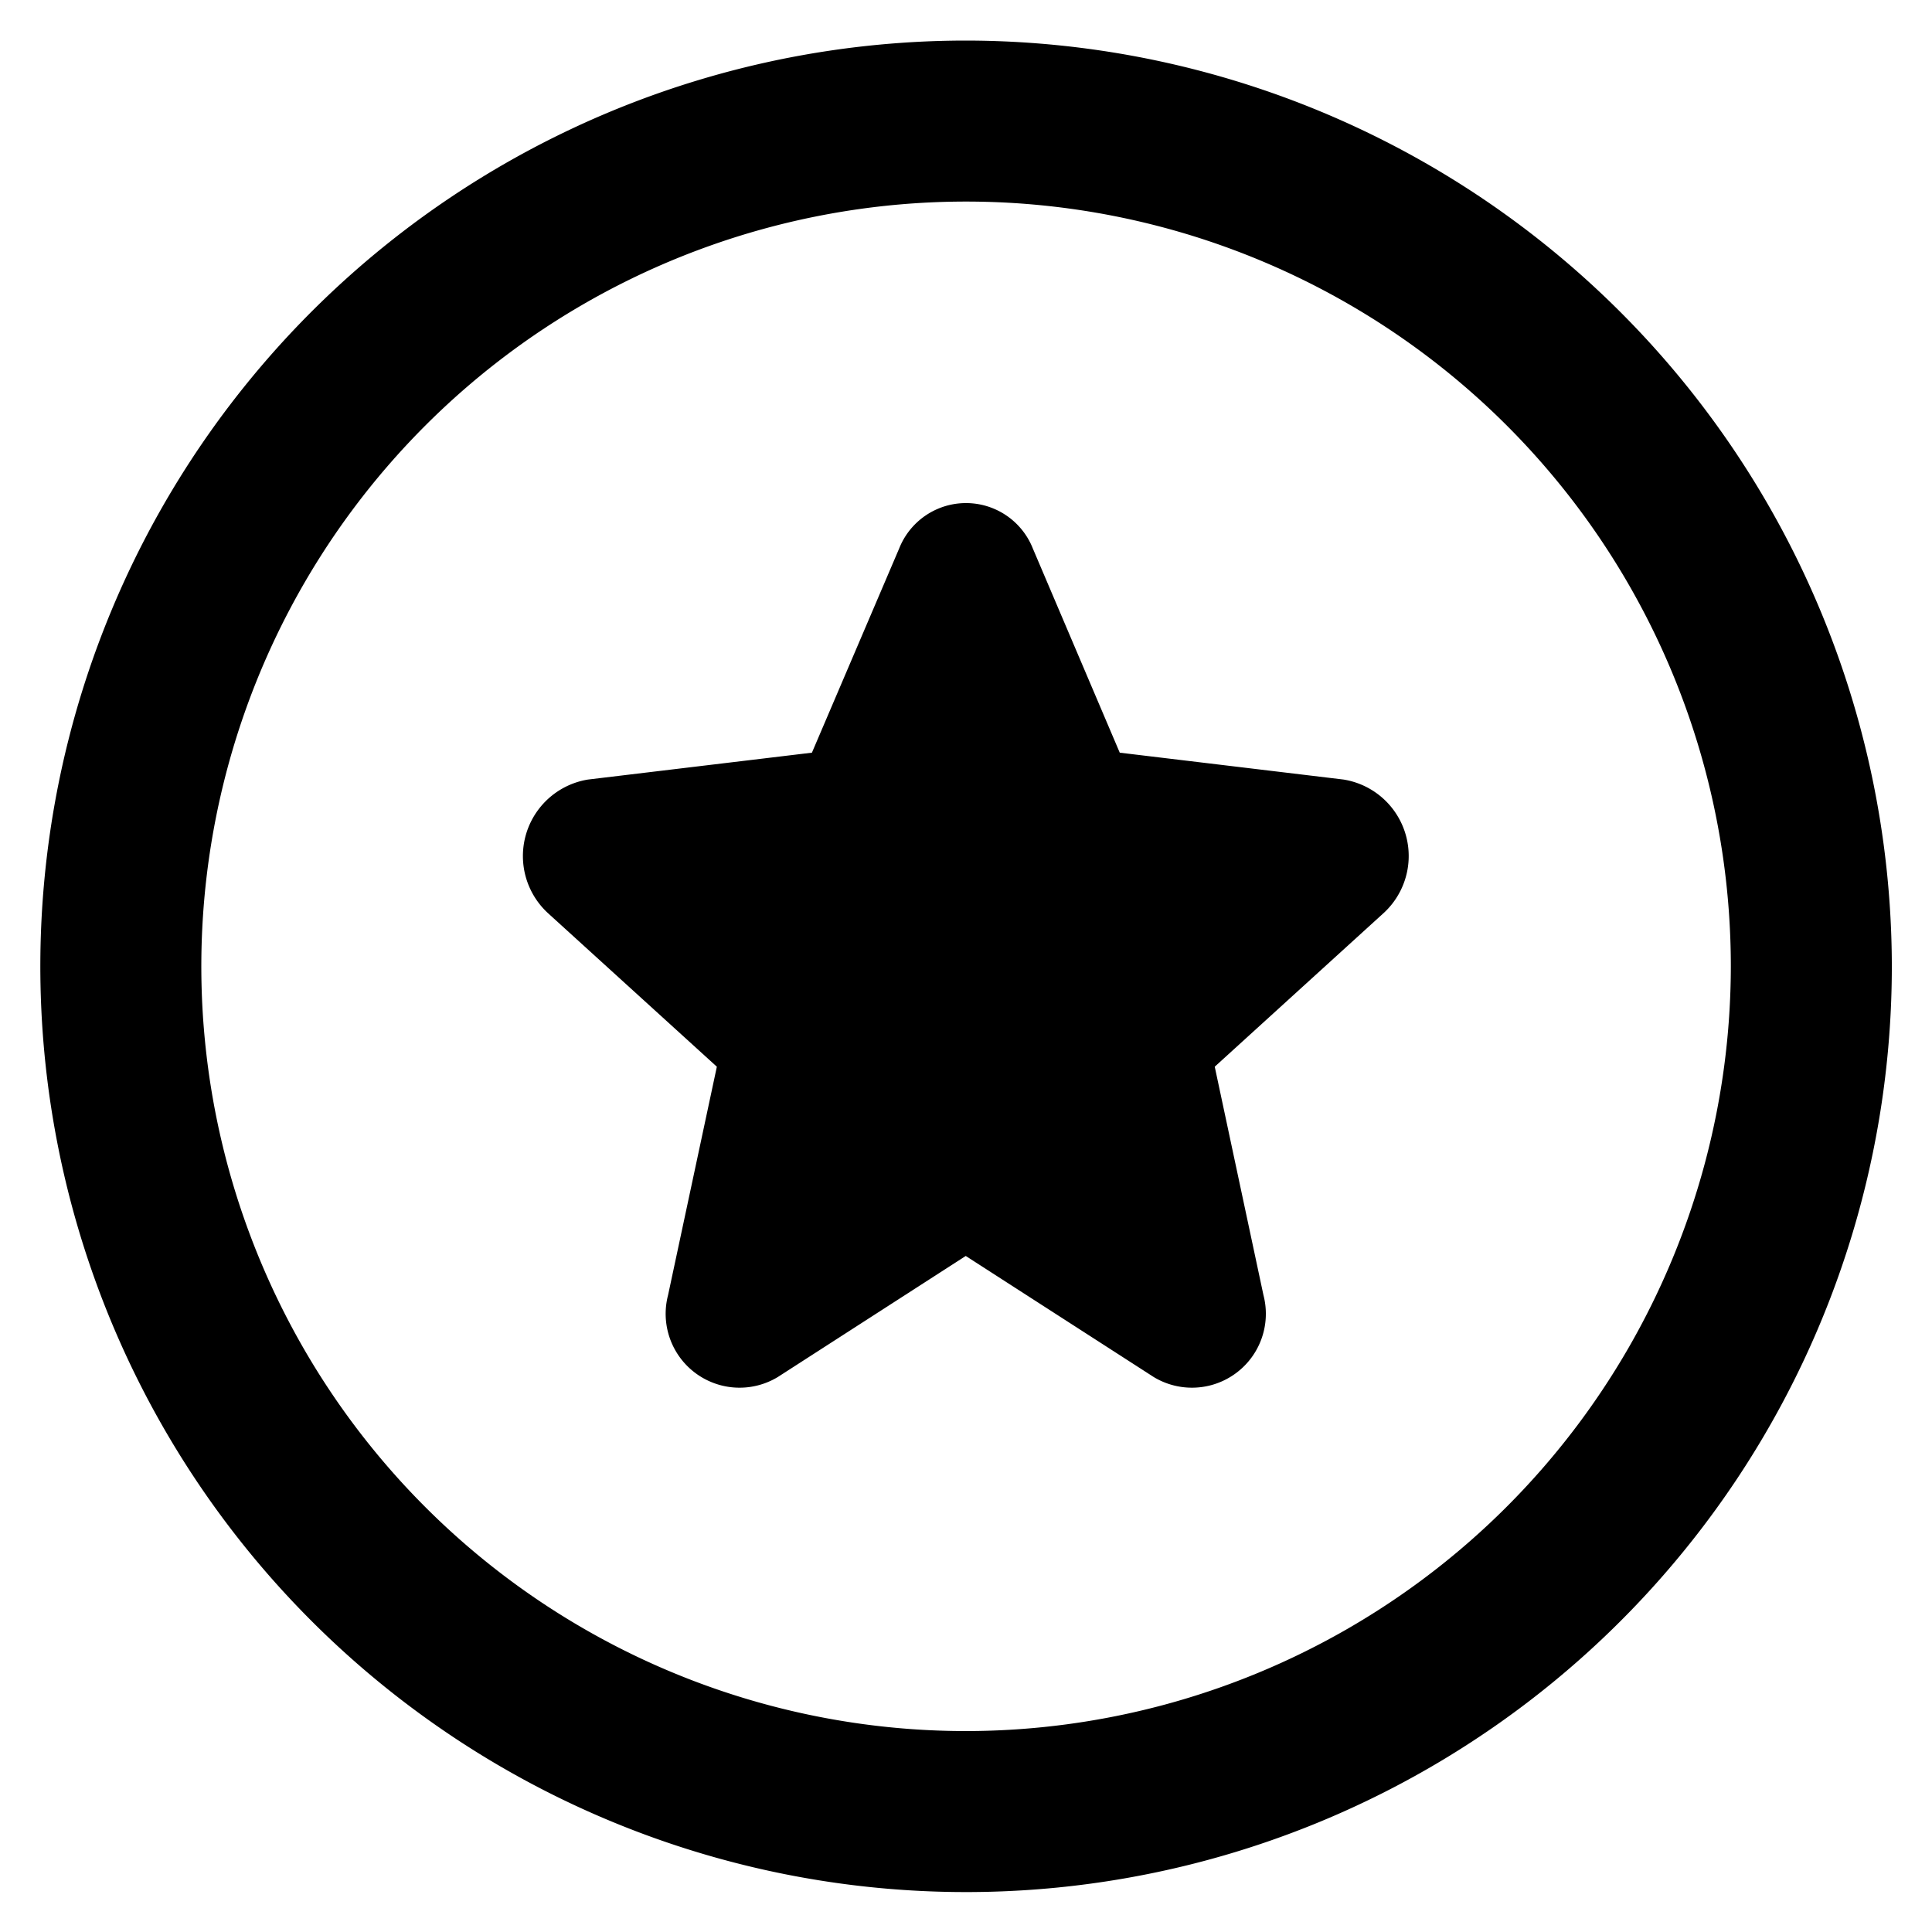 <svg aria-label="" fill="currentColor" role="img" viewBox="0 0 24 24"><title></title><path d="M12.001.504a11.5 11.5 0 1 0 11.5 11.5 11.513 11.513 0 0 0-11.5-11.5Zm0 21a9.5 9.5 0 1 1 9.5-9.5 9.51 9.51 0 0 1-9.5 9.5Zm4.691-11.82L13.91 9.35l-1.08-2.537a.893.893 0 0 0-1.66 0L10.086 9.35l-2.783.334a.963.963 0 0 0-.493 1.662l2.095 1.905-.606 2.837a.918.918 0 0 0 1.363 1.018l2.335-1.504 2.335 1.504a.918.918 0 0 0 1.363-1.018l-.605-2.837 2.094-1.905a.962.962 0 0 0-.493-1.662Z" fill-rule="evenodd"></path></svg>